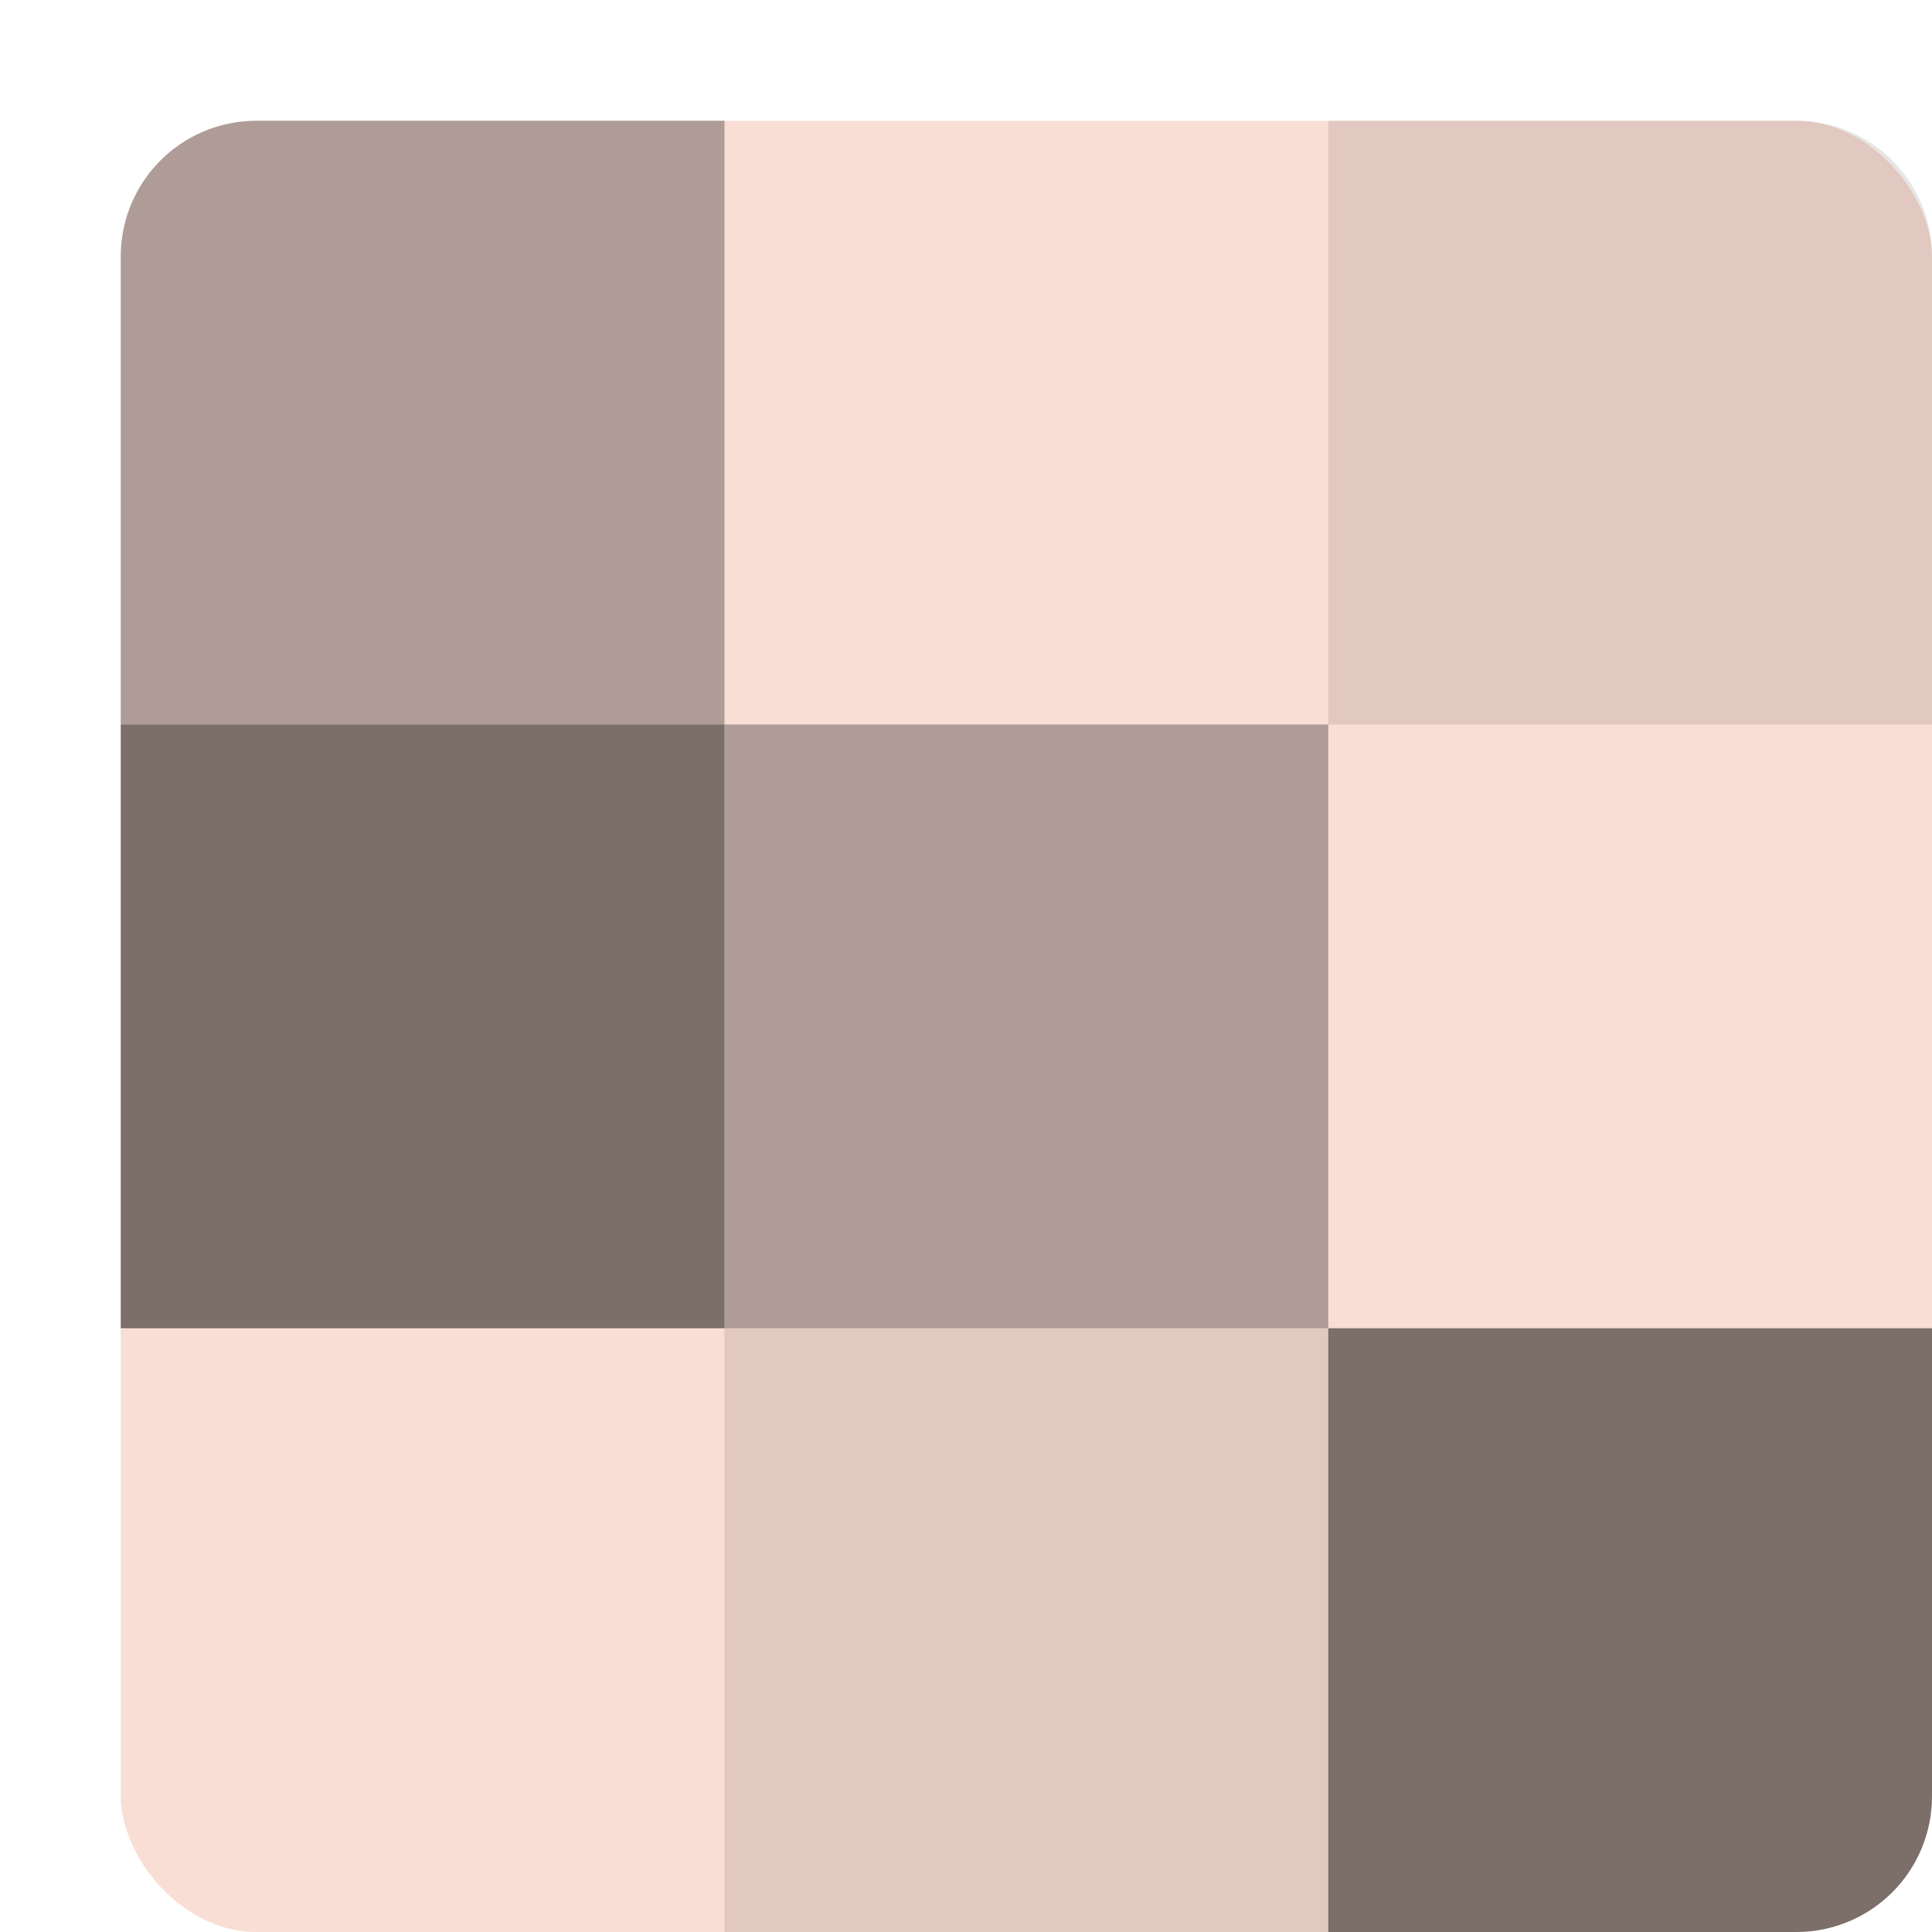 <svg xmlns="http://www.w3.org/2000/svg" width="16" height="16" version="1.1">
 <rect style="fill:#f9ded5" width="15" height="15" x="1" y="1" rx="1.125" ry="1.125"/>
 <path style="opacity:0.3" d="M 2.125,1 C 1.502,1 1,1.502 1,2.125 V 6 H 6 V 1 Z"/>
 <path style="opacity:0.1" d="M 11,1 V 6 H 16 V 2.125 C 16,1.502 15.498,1 14.875,1 Z"/>
 <rect style="opacity:0.1" width="5" height="5" x="6" y="-16" transform="scale(1,-1)"/>
 <path style="opacity:0.5" d="M 11,16 V 11 H 16 V 14.875 C 16,15.498 15.498,16 14.875,16 Z"/>
 <rect style="opacity:0.5" width="5" height="5" x="1" y="6"/>
 <rect style="opacity:0.3" width="5" height="5" x="6" y="6"/>
</svg>
